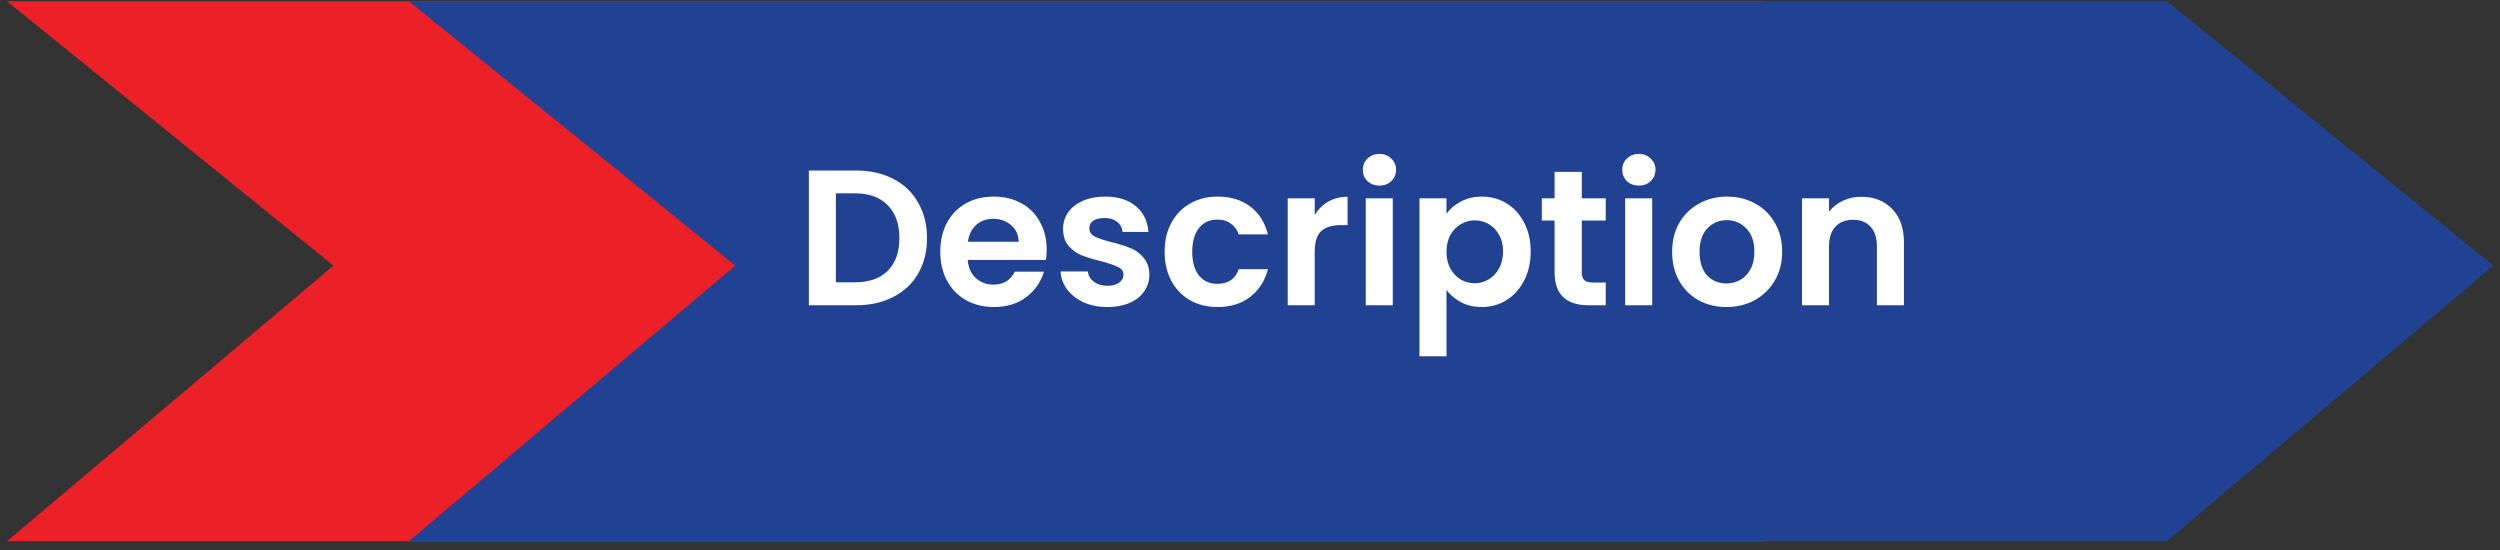 <svg width="259" height="57" viewBox="0 0 259 57" fill="none" xmlns="http://www.w3.org/2000/svg">
<rect x="0" y="0" width="259" height="57" fill="#333333" stroke="none"/>
<path d="M182.855 0.126L216.681 27.515L182.855 56.077H0.717L34.543 27.515L0.717 0.126H182.855Z" fill="#EC2027"/>
<path d="M224.486 0.126L258.312 27.515L224.486 56.077H42.349L76.174 27.515L42.349 0.126H224.486Z" fill="#214293"/>
<path d="M88.677 17.667C90.143 17.667 91.43 17.954 92.537 18.527C93.657 19.1 94.517 19.92 95.117 20.987C95.73 22.04 96.037 23.267 96.037 24.667C96.037 26.067 95.73 27.294 95.117 28.347C94.517 29.387 93.657 30.194 92.537 30.767C91.43 31.34 90.143 31.627 88.677 31.627H83.797V17.667H88.677ZM88.577 29.247C90.043 29.247 91.177 28.847 91.977 28.047C92.777 27.247 93.177 26.12 93.177 24.667C93.177 23.214 92.777 22.08 91.977 21.267C91.177 20.44 90.043 20.027 88.577 20.027H86.597V29.247H88.577ZM108.433 25.847C108.433 26.247 108.406 26.607 108.353 26.927H100.253C100.319 27.727 100.599 28.354 101.093 28.807C101.586 29.26 102.193 29.487 102.913 29.487C103.953 29.487 104.693 29.04 105.133 28.147H108.153C107.833 29.214 107.219 30.094 106.313 30.787C105.406 31.467 104.293 31.807 102.973 31.807C101.906 31.807 100.946 31.574 100.093 31.107C99.253 30.627 98.593 29.954 98.113 29.087C97.646 28.22 97.413 27.22 97.413 26.087C97.413 24.94 97.646 23.934 98.113 23.067C98.579 22.2 99.233 21.534 100.073 21.067C100.913 20.6 101.879 20.367 102.973 20.367C104.026 20.367 104.966 20.594 105.793 21.047C106.633 21.5 107.279 22.147 107.733 22.987C108.199 23.814 108.433 24.767 108.433 25.847ZM105.533 25.047C105.519 24.327 105.259 23.754 104.753 23.327C104.246 22.887 103.626 22.667 102.893 22.667C102.199 22.667 101.613 22.88 101.133 23.307C100.666 23.72 100.379 24.3 100.273 25.047H105.533ZM114.716 31.807C113.81 31.807 112.996 31.647 112.276 31.327C111.556 30.994 110.983 30.547 110.556 29.987C110.143 29.427 109.916 28.807 109.876 28.127H112.696C112.75 28.554 112.956 28.907 113.316 29.187C113.69 29.467 114.15 29.607 114.696 29.607C115.23 29.607 115.643 29.5 115.936 29.287C116.243 29.074 116.396 28.8 116.396 28.467C116.396 28.107 116.21 27.84 115.836 27.667C115.476 27.48 114.896 27.28 114.096 27.067C113.27 26.867 112.59 26.66 112.056 26.447C111.536 26.234 111.083 25.907 110.696 25.467C110.323 25.027 110.136 24.434 110.136 23.687C110.136 23.074 110.31 22.514 110.656 22.007C111.016 21.5 111.523 21.1 112.176 20.807C112.843 20.514 113.623 20.367 114.516 20.367C115.836 20.367 116.89 20.7 117.676 21.367C118.463 22.02 118.896 22.907 118.976 24.027H116.296C116.256 23.587 116.07 23.24 115.736 22.987C115.416 22.72 114.983 22.587 114.436 22.587C113.93 22.587 113.536 22.68 113.256 22.867C112.99 23.054 112.856 23.314 112.856 23.647C112.856 24.02 113.043 24.307 113.416 24.507C113.79 24.694 114.37 24.887 115.156 25.087C115.956 25.287 116.616 25.494 117.136 25.707C117.656 25.92 118.103 26.254 118.476 26.707C118.863 27.147 119.063 27.734 119.076 28.467C119.076 29.107 118.896 29.68 118.536 30.187C118.19 30.694 117.683 31.094 117.016 31.387C116.363 31.667 115.596 31.807 114.716 31.807ZM120.655 26.087C120.655 24.94 120.888 23.94 121.355 23.087C121.821 22.22 122.468 21.554 123.295 21.087C124.121 20.607 125.068 20.367 126.135 20.367C127.508 20.367 128.641 20.714 129.535 21.407C130.441 22.087 131.048 23.047 131.355 24.287H128.335C128.175 23.807 127.901 23.434 127.515 23.167C127.141 22.887 126.675 22.747 126.115 22.747C125.315 22.747 124.681 23.04 124.215 23.627C123.748 24.2 123.515 25.02 123.515 26.087C123.515 27.14 123.748 27.96 124.215 28.547C124.681 29.12 125.315 29.407 126.115 29.407C127.248 29.407 127.988 28.9 128.335 27.887H131.355C131.048 29.087 130.441 30.04 129.535 30.747C128.628 31.454 127.495 31.807 126.135 31.807C125.068 31.807 124.121 31.574 123.295 31.107C122.468 30.627 121.821 29.96 121.355 29.107C120.888 28.24 120.655 27.234 120.655 26.087ZM136.206 22.267C136.566 21.68 137.033 21.22 137.606 20.887C138.193 20.554 138.859 20.387 139.606 20.387V23.327H138.866C137.986 23.327 137.319 23.534 136.866 23.947C136.426 24.36 136.206 25.08 136.206 26.107V31.627H133.406V20.547H136.206V22.267ZM142.912 19.227C142.419 19.227 142.005 19.074 141.672 18.767C141.352 18.447 141.192 18.054 141.192 17.587C141.192 17.12 141.352 16.734 141.672 16.427C142.005 16.107 142.419 15.947 142.912 15.947C143.405 15.947 143.812 16.107 144.132 16.427C144.465 16.734 144.632 17.12 144.632 17.587C144.632 18.054 144.465 18.447 144.132 18.767C143.812 19.074 143.405 19.227 142.912 19.227ZM144.292 20.547V31.627H141.492V20.547H144.292ZM149.858 22.147C150.218 21.64 150.712 21.22 151.338 20.887C151.978 20.54 152.705 20.367 153.518 20.367C154.465 20.367 155.318 20.6 156.078 21.067C156.852 21.534 157.458 22.2 157.898 23.067C158.352 23.92 158.578 24.914 158.578 26.047C158.578 27.18 158.352 28.187 157.898 29.067C157.458 29.934 156.852 30.607 156.078 31.087C155.318 31.567 154.465 31.807 153.518 31.807C152.705 31.807 151.985 31.64 151.358 31.307C150.745 30.974 150.245 30.554 149.858 30.047V36.907H147.058V20.547H149.858V22.147ZM155.718 26.047C155.718 25.38 155.578 24.807 155.298 24.327C155.032 23.834 154.672 23.46 154.218 23.207C153.778 22.954 153.298 22.827 152.778 22.827C152.272 22.827 151.792 22.96 151.338 23.227C150.898 23.48 150.538 23.854 150.258 24.347C149.992 24.84 149.858 25.42 149.858 26.087C149.858 26.754 149.992 27.334 150.258 27.827C150.538 28.32 150.898 28.7 151.338 28.967C151.792 29.22 152.272 29.347 152.778 29.347C153.298 29.347 153.778 29.214 154.218 28.947C154.672 28.68 155.032 28.3 155.298 27.807C155.578 27.314 155.718 26.727 155.718 26.047ZM163.873 22.847V28.207C163.873 28.58 163.96 28.854 164.133 29.027C164.32 29.187 164.626 29.267 165.053 29.267H166.353V31.627H164.593C162.233 31.627 161.053 30.48 161.053 28.187V22.847H159.733V20.547H161.053V17.807H163.873V20.547H166.353V22.847H163.873ZM169.787 19.227C169.294 19.227 168.88 19.074 168.547 18.767C168.227 18.447 168.067 18.054 168.067 17.587C168.067 17.12 168.227 16.734 168.547 16.427C168.88 16.107 169.294 15.947 169.787 15.947C170.28 15.947 170.687 16.107 171.007 16.427C171.34 16.734 171.507 17.12 171.507 17.587C171.507 18.054 171.34 18.447 171.007 18.767C170.687 19.074 170.28 19.227 169.787 19.227ZM171.167 20.547V31.627H168.367V20.547H171.167ZM178.853 31.807C177.787 31.807 176.827 31.574 175.973 31.107C175.12 30.627 174.447 29.954 173.953 29.087C173.473 28.22 173.233 27.22 173.233 26.087C173.233 24.954 173.48 23.954 173.973 23.087C174.48 22.22 175.167 21.554 176.033 21.087C176.9 20.607 177.867 20.367 178.933 20.367C180 20.367 180.967 20.607 181.833 21.087C182.7 21.554 183.38 22.22 183.873 23.087C184.38 23.954 184.633 24.954 184.633 26.087C184.633 27.22 184.373 28.22 183.853 29.087C183.347 29.954 182.653 30.627 181.773 31.107C180.907 31.574 179.933 31.807 178.853 31.807ZM178.853 29.367C179.36 29.367 179.833 29.247 180.273 29.007C180.727 28.754 181.087 28.38 181.353 27.887C181.62 27.394 181.753 26.794 181.753 26.087C181.753 25.034 181.473 24.227 180.913 23.667C180.367 23.094 179.693 22.807 178.893 22.807C178.093 22.807 177.42 23.094 176.873 23.667C176.34 24.227 176.073 25.034 176.073 26.087C176.073 27.14 176.333 27.954 176.853 28.527C177.387 29.087 178.053 29.367 178.853 29.367ZM192.827 20.387C194.147 20.387 195.214 20.807 196.027 21.647C196.841 22.474 197.247 23.634 197.247 25.127V31.627H194.447V25.507C194.447 24.627 194.227 23.954 193.787 23.487C193.347 23.007 192.747 22.767 191.987 22.767C191.214 22.767 190.601 23.007 190.147 23.487C189.707 23.954 189.487 24.627 189.487 25.507V31.627H186.687V20.547H189.487V21.927C189.861 21.447 190.334 21.074 190.907 20.807C191.494 20.527 192.134 20.387 192.827 20.387Z" fill="white"/>
</svg>
